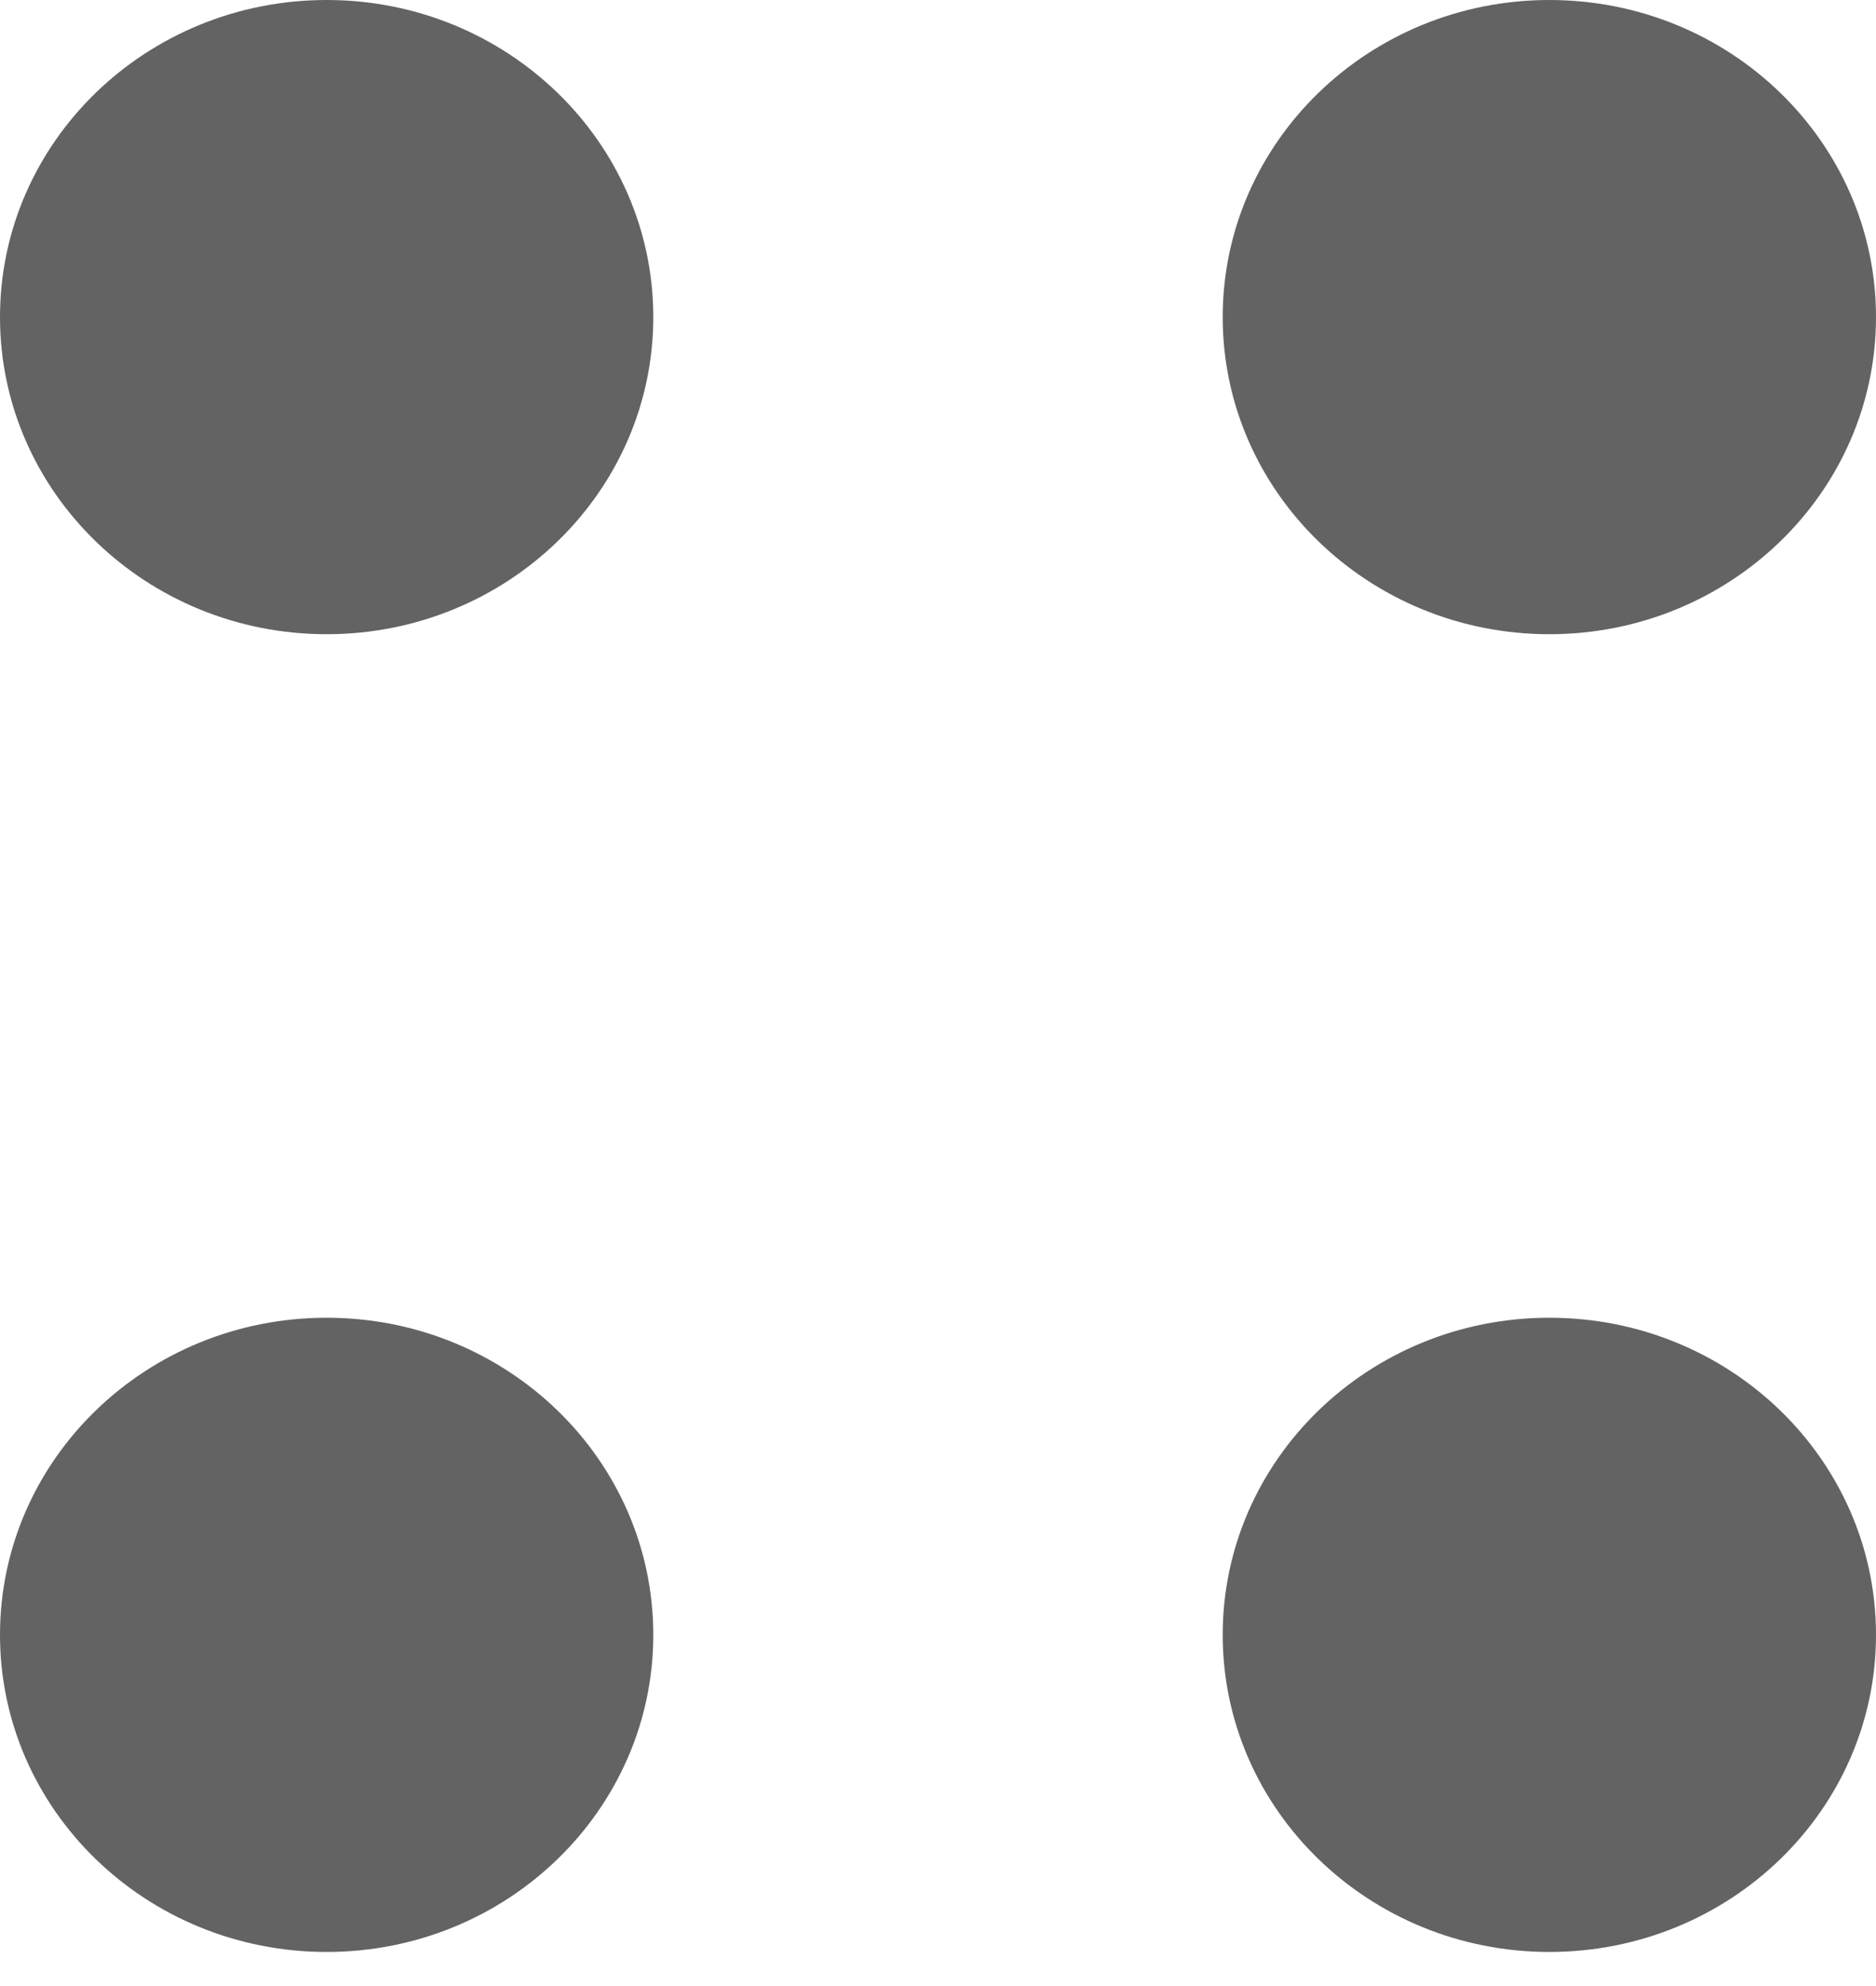 <svg width="17" height="18" viewBox="0 0 17 18" fill="none" xmlns="http://www.w3.org/2000/svg">
<path d="M14.04 5.748C15.675 5.748 17 4.461 17 2.874C17 1.287 15.675 0 14.04 0C12.406 0 11.08 1.287 11.08 2.874C11.08 4.461 12.406 5.748 14.04 5.748Z" fill="#636363"/>
<path d="M2.96 5.748C4.594 5.748 5.92 4.461 5.92 2.874C5.92 1.287 4.594 0 2.96 0C1.325 0 0 1.287 0 2.874C0 4.461 1.325 5.748 2.96 5.748Z" fill="#636363"/>
<path d="M14.04 17.691C15.675 17.691 17 16.404 17 14.817C17 13.229 15.675 11.943 14.04 11.943C12.406 11.943 11.08 13.229 11.08 14.817C11.08 16.404 12.406 17.691 14.04 17.691Z" fill="#636363"/>
<path d="M2.96 17.691C4.594 17.691 5.92 16.404 5.92 14.817C5.92 13.229 4.594 11.943 2.96 11.943C1.325 11.943 0 13.229 0 14.817C0 16.404 1.325 17.691 2.96 17.691Z" fill="#636363"/>
</svg>
